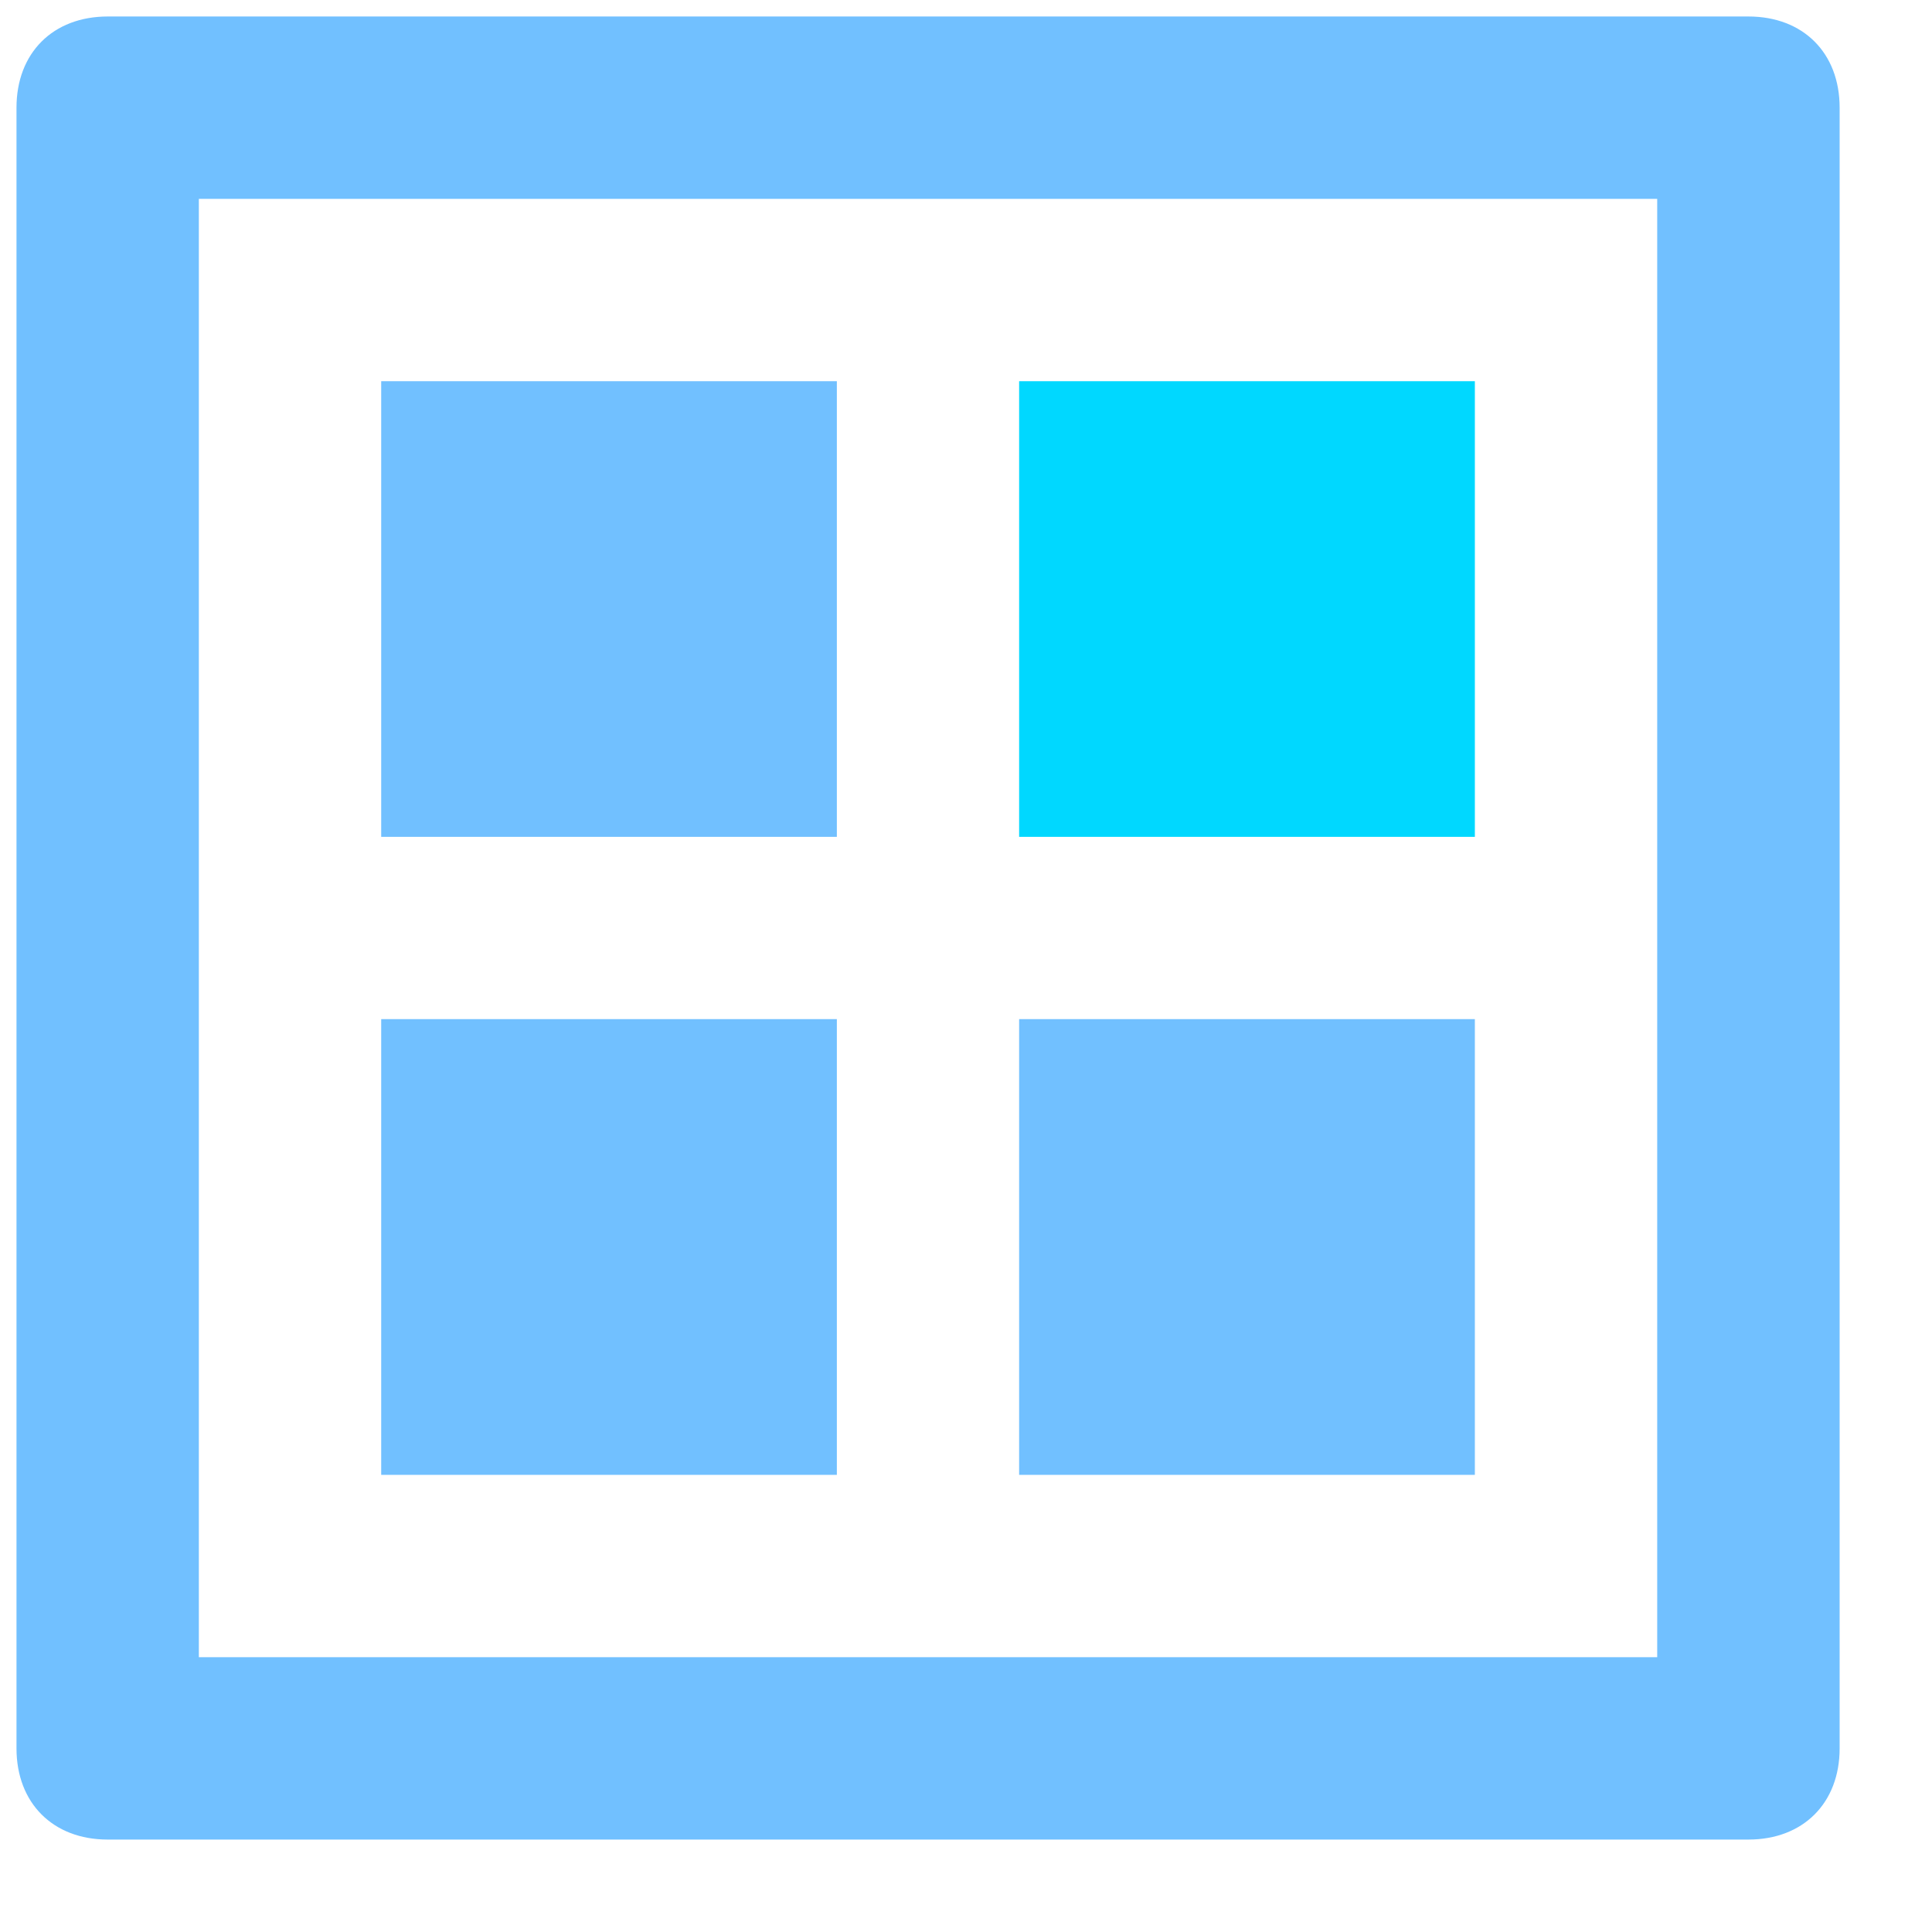 <?xml version="1.0" standalone="no"?><!DOCTYPE svg PUBLIC "-//W3C//DTD SVG 1.1//EN" "http://www.w3.org/Graphics/SVG/1.1/DTD/svg11.dtd"><svg t="1635922557269" class="icon" viewBox="0 0 1024 1024" version="1.1" xmlns="http://www.w3.org/2000/svg" p-id="8887" xmlns:xlink="http://www.w3.org/1999/xlink" width="200" height="200"><defs><style type="text/css"></style></defs><path d="M926.681 975.006H57.068c-28.987 0-48.325-19.338-48.325-48.325V57.068C8.743 28.081 28.042 8.743 57.108 8.743h869.612c28.987 0 48.325 19.298 48.325 48.325v869.612c0 28.987-19.338 48.325-48.325 48.325zM105.393 878.356h772.962V105.393H105.393v772.962z" fill="#71C0FF" p-id="8888"></path><path d="M202.043 202.043h241.506v241.506H202.043z" fill="#71C0FF" p-id="8889"></path><path d="M540.16 202.043h241.546v241.506h-241.546z" fill="#00D8FF" p-id="8890"></path><path d="M202.043 540.16h241.506v241.546H202.043zM540.16 540.16h241.546v241.546h-241.546z" fill="#71C0FF" p-id="8891"></path></svg>